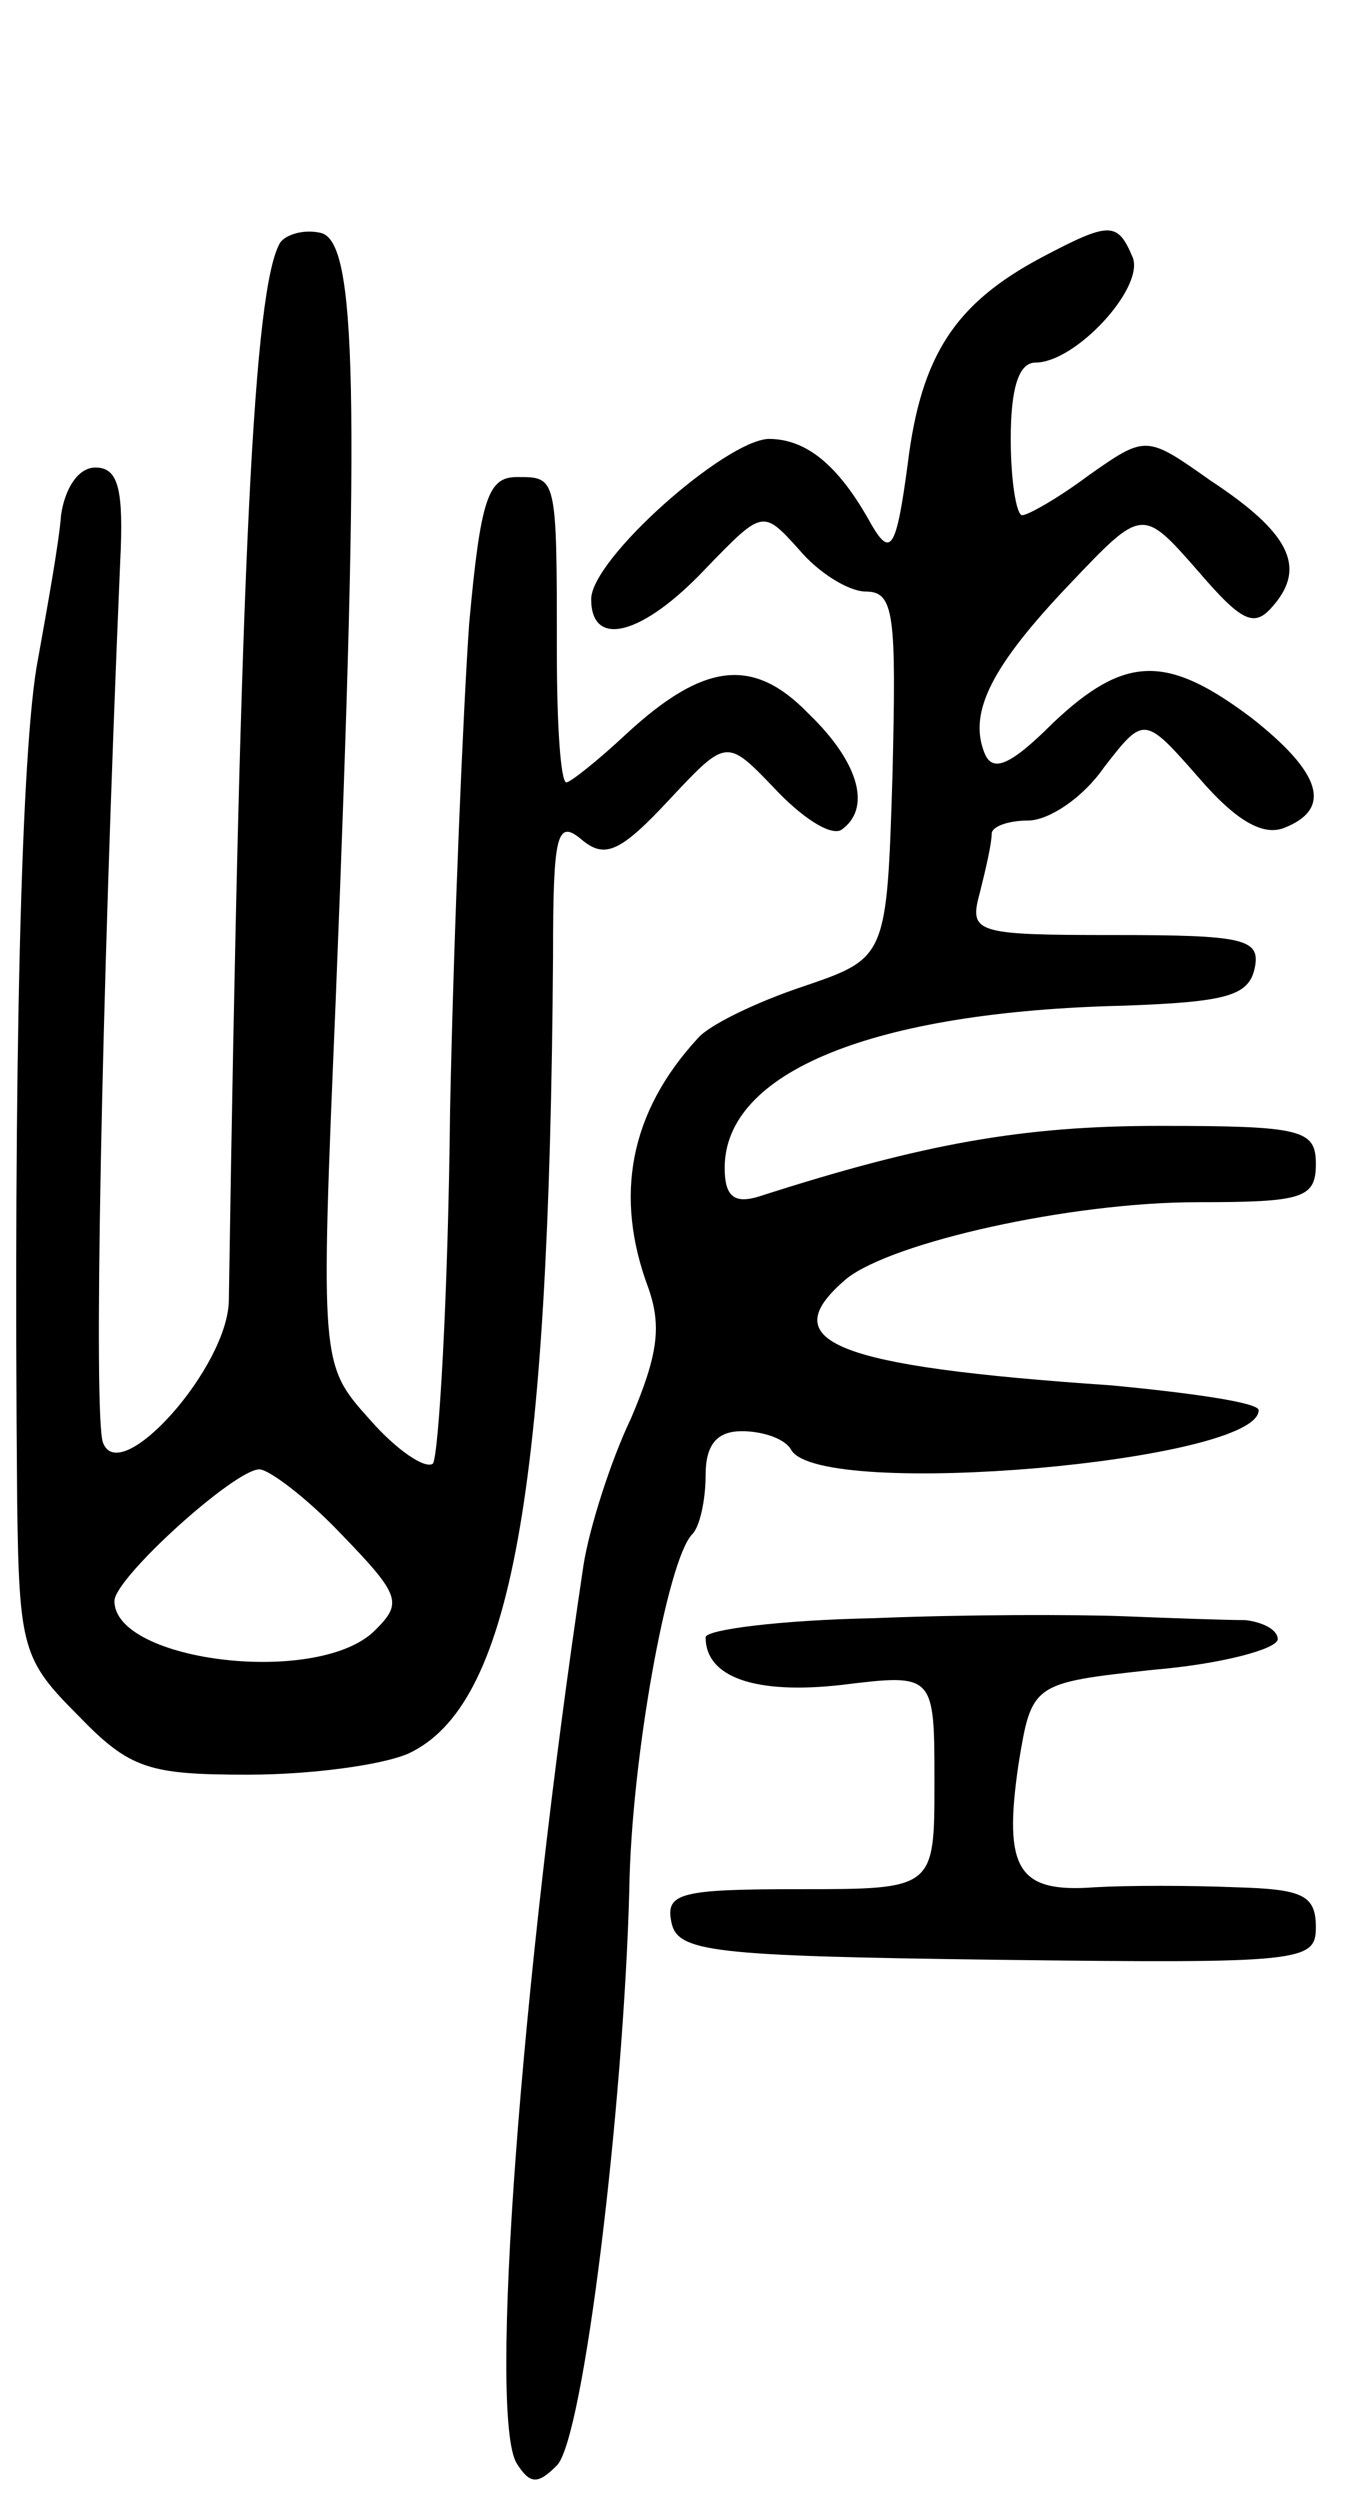 <svg version="1.0" xmlns="http://www.w3.org/2000/svg"
 width="71pt" height="131pt" viewBox="0 0 71 131"
 preserveAspectRatio="xMidYMid meet">
<g transform="translate(0,131) scale(0.1,-0.1)"
fill="#000000" stroke="none">
<path d="M147 1183 c-14 -23 -21 -166 -27 -554 0 -35 -57 -99 -66 -75 -5 13
-1 226 9 461 2 39 -1 50 -13 50 -9 0 -16 -11 -18 -25 -1 -14 -7 -47 -12 -75
-9 -45 -13 -215 -11 -442 1 -77 3 -83 32 -112 27 -28 37 -31 89 -31 33 0 70 5
84 11 54 25 74 135 76 418 0 64 2 72 15 61 12 -10 20 -7 46 21 30 32 30 32 55
6 14 -15 29 -25 35 -22 16 11 10 35 -17 61 -29 30 -55 27 -96 -11 -15 -14 -29
-25 -31 -25 -3 0 -5 30 -5 68 0 93 0 92 -21 92 -15 0 -19 -11 -25 -77 -3 -43
-8 -158 -10 -255 -1 -98 -6 -181 -9 -185 -4 -3 -19 7 -33 23 -26 29 -26 29
-18 219 13 323 11 399 -8 403 -9 2 -18 -1 -21 -5z m32 -677 c31 -32 32 -36 18
-50 -29 -30 -137 -17 -137 15 0 12 63 69 76 69 5 0 25 -15 43 -34z"/>
<path d="M546 1175 c-45 -24 -63 -51 -70 -108 -6 -45 -9 -49 -19 -32 -17 31
-34 45 -54 45 -23 -1 -93 -63 -93 -84 0 -26 27 -19 60 16 30 31 30 31 49 10
10 -12 26 -22 35 -22 15 0 16 -12 14 -96 -3 -96 -3 -96 -47 -111 -24 -8 -49
-20 -55 -27 -36 -39 -44 -83 -26 -131 7 -20 5 -35 -9 -68 -11 -23 -22 -58 -25
-77 -33 -220 -50 -447 -35 -471 7 -11 11 -11 21 -1 14 14 35 188 38 302 1 68
20 173 33 186 4 4 7 18 7 31 0 16 6 23 19 23 11 0 23 -4 26 -10 16 -26 245 -6
245 21 0 4 -35 9 -77 13 -147 10 -178 23 -139 56 24 19 117 40 184 40 55 0 62
2 62 20 0 18 -7 20 -82 20 -71 0 -123 -9 -210 -37 -13 -4 -18 0 -18 15 0 50
77 82 210 85 53 2 65 5 68 20 3 15 -6 17 -73 17 -75 0 -77 1 -71 23 3 12 6 25
6 30 0 4 9 7 19 7 11 0 29 12 40 28 21 27 21 27 50 -6 19 -22 33 -30 44 -26
26 10 20 29 -17 58 -44 33 -66 33 -104 -3 -23 -23 -32 -26 -36 -15 -8 21 4 45
45 88 38 40 38 40 67 7 24 -28 30 -30 40 -18 17 20 8 38 -33 65 -34 24 -34 24
-64 3 -16 -12 -32 -21 -35 -21 -3 0 -6 18 -6 40 0 26 4 40 13 40 21 0 57 39
51 55 -8 19 -12 19 -48 0z"/>
<path d="M458 462 c-49 -1 -88 -6 -88 -10 0 -21 26 -30 71 -25 49 6 49 6 49
-51 0 -56 0 -56 -71 -56 -62 0 -70 -2 -67 -17 3 -16 20 -18 171 -20 160 -2
167 -1 167 17 0 17 -7 20 -42 21 -24 1 -57 1 -74 0 -40 -3 -48 9 -40 64 7 43
7 43 71 50 36 3 65 11 65 16 0 5 -8 9 -17 10 -10 0 -38 1 -63 2 -25 1 -84 1
-132 -1z"/>
</g>
</svg>
